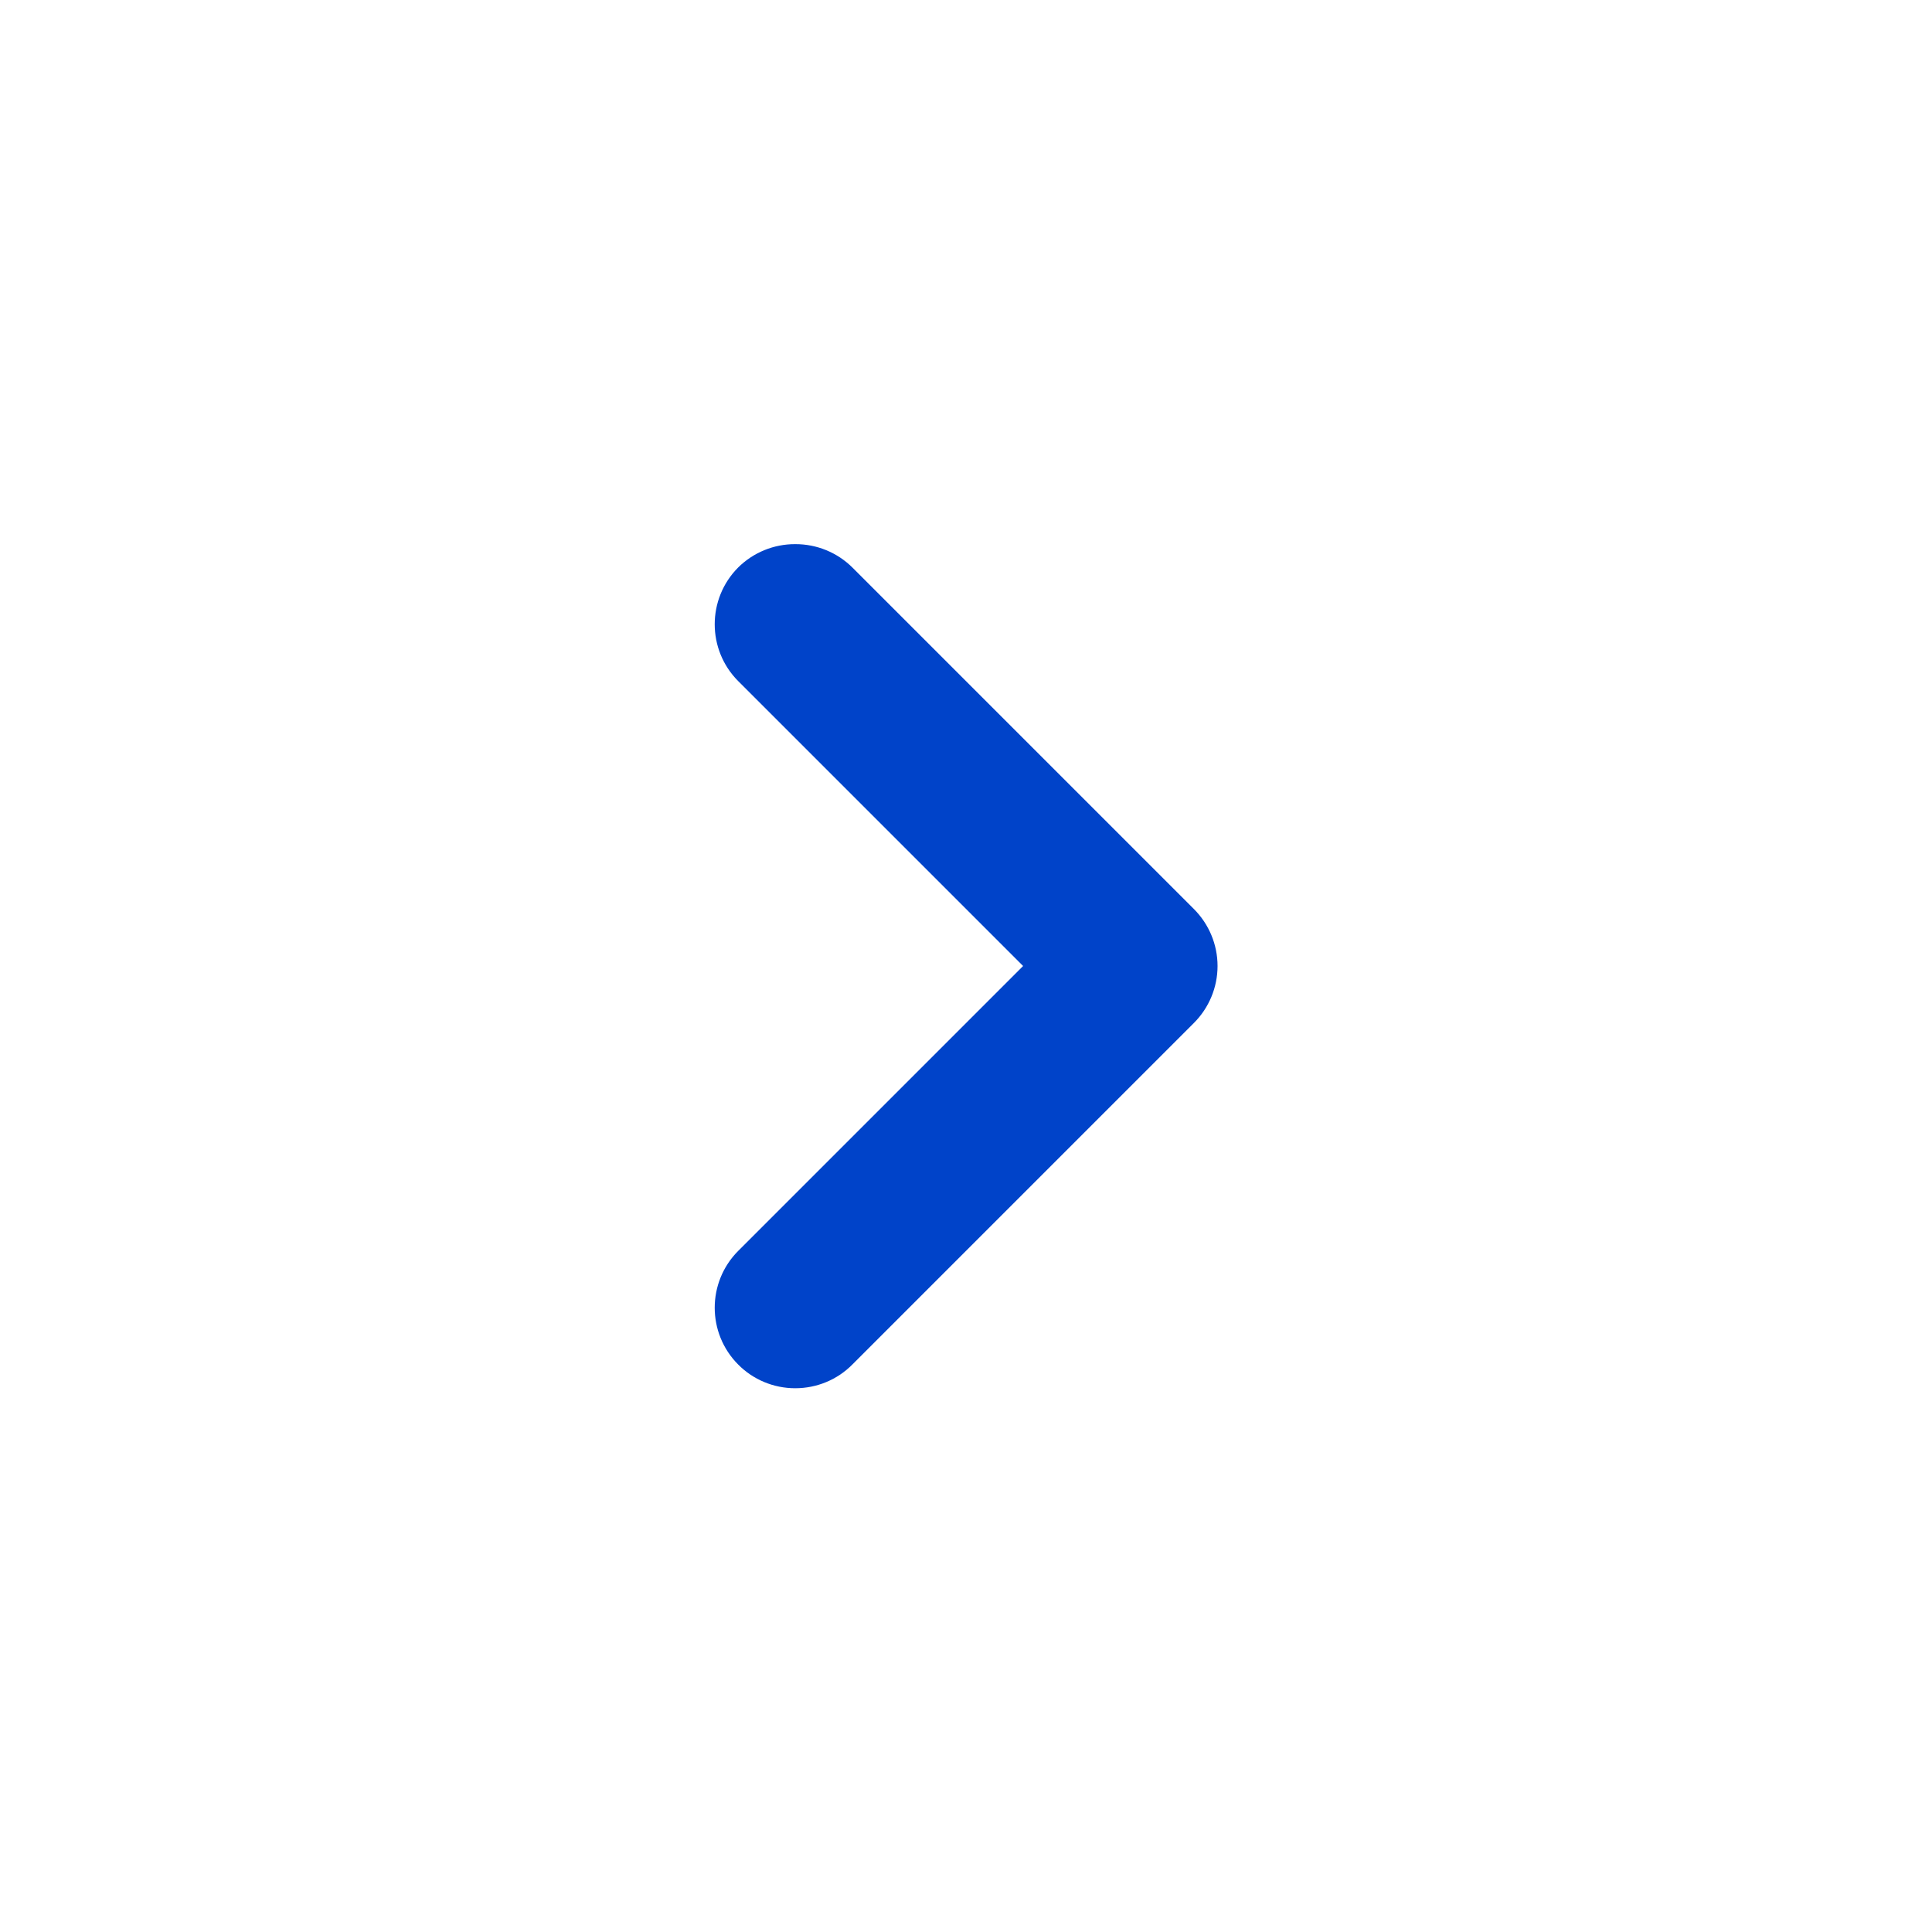 <svg width="20" height="20" viewBox="0 0 20 20" fill="none" xmlns="http://www.w3.org/2000/svg">
<path d="M12.357 10.592L8.824 14.125C8.668 14.283 8.455 14.371 8.232 14.371C8.01 14.371 7.797 14.283 7.641 14.125C7.318 13.8 7.318 13.275 7.641 12.95L10.591 10L7.641 7.05C7.318 6.725 7.318 6.2 7.641 5.875C7.798 5.719 8.011 5.632 8.232 5.633C8.454 5.632 8.667 5.719 8.824 5.875L12.357 9.408C12.515 9.565 12.604 9.778 12.604 10C12.604 10.222 12.515 10.435 12.357 10.592Z" fill="#0043C9"/>
</svg>
